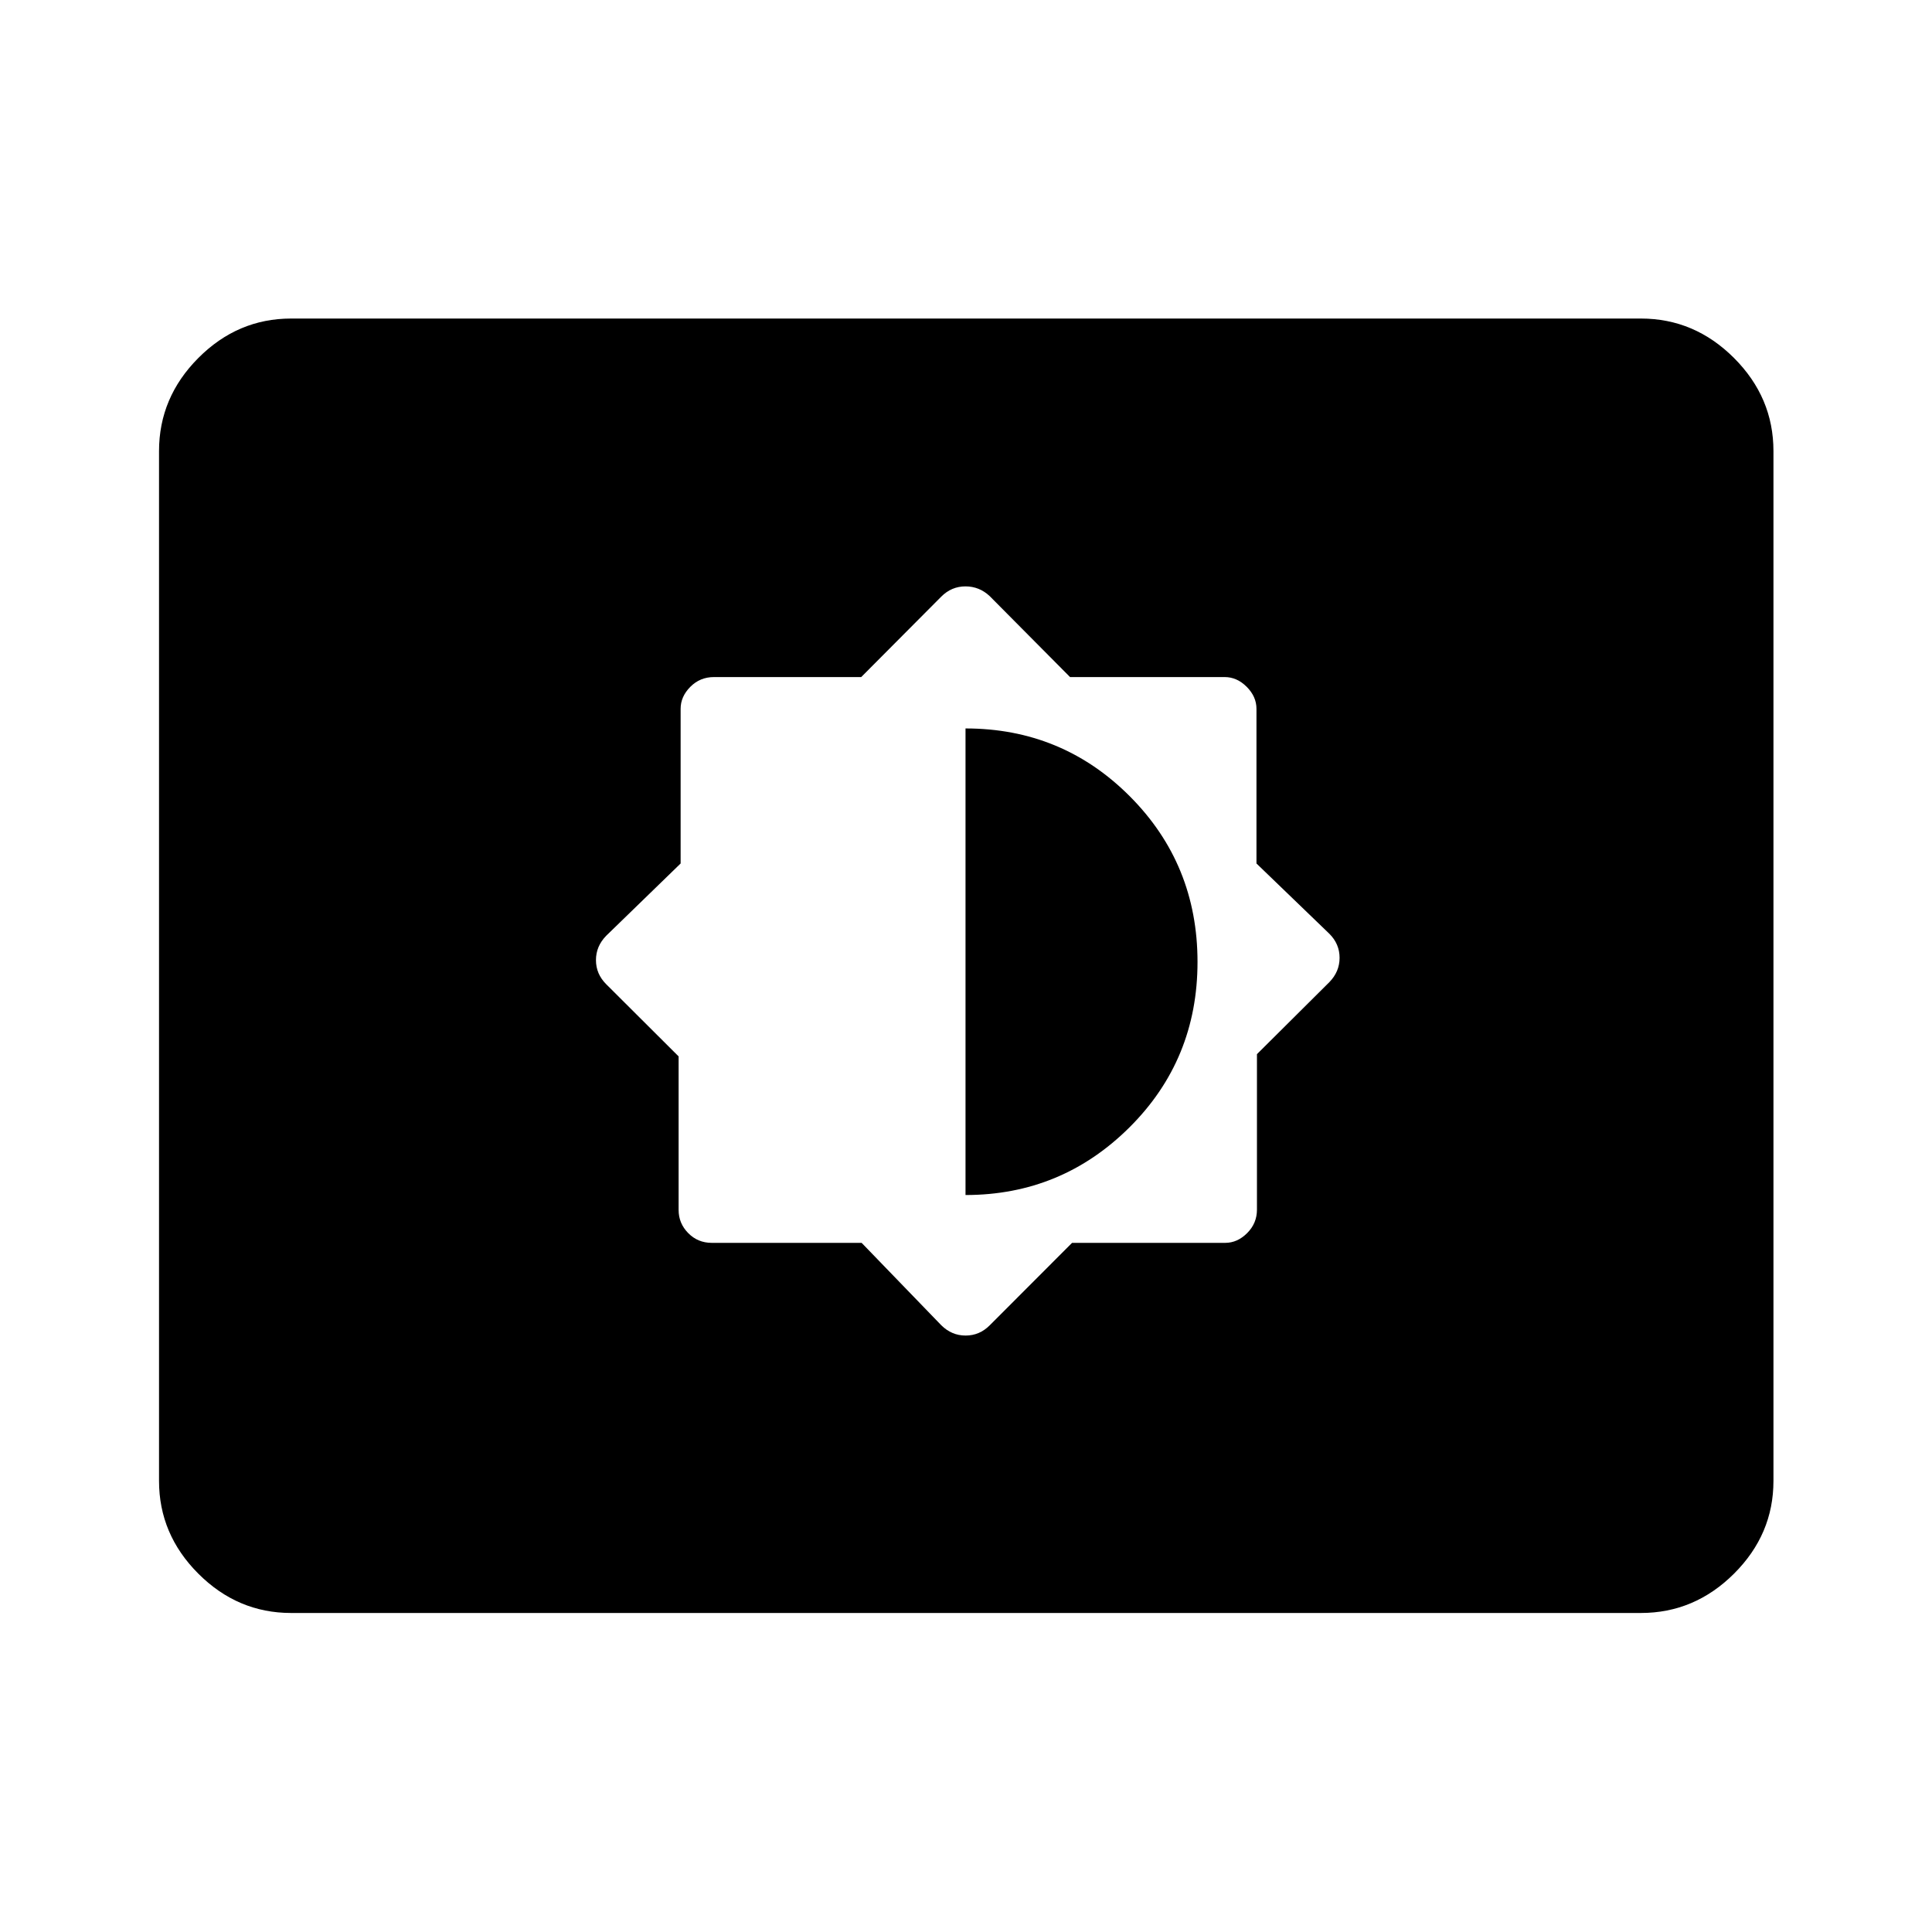 <svg xmlns="http://www.w3.org/2000/svg" height="48" viewBox="0 -960 960 960" width="48"><path d="m428.14-342.43 39.6 40.97q5.16 5.09 12.07 5.09t11.98-5.09l40.91-40.97h76.09q6.08 0 10.93-4.87t4.85-11.61v-77.28l35.97-35.78q5.09-5.21 5.09-12.1t-5.09-11.96l-36.21-34.91v-76.85q0-6.08-4.85-10.93t-10.93-4.85H531.7l-39.91-40.21q-5.16-4.85-12.07-4.85-6.92 0-12.01 5.09l-39.78 39.97h-73.17q-6.92 0-11.74 4.85t-4.82 10.93v76.85l-36.98 35.91q-5.09 5.21-5.09 12.1t5.09 11.98l35.98 35.87v76.32q0 6.63 4.77 11.48 4.77 4.85 11.7 4.85h74.47Zm51.62-23.77v-231.84q48.02 0 81.65 33.73 33.63 33.74 33.63 82.29 0 48.54-33.79 82.18-33.8 33.64-81.49 33.64ZM144.65-158.52q-26.57 0-46.1-19.53t-19.53-46.1v-511.7q0-26.66 19.53-46.27 19.53-19.6 46.1-19.6h670.7q26.66 0 46.27 19.6 19.6 19.61 19.6 46.27v511.7q0 26.57-19.6 46.1-19.61 19.53-46.27 19.53h-670.7Z"/></svg>